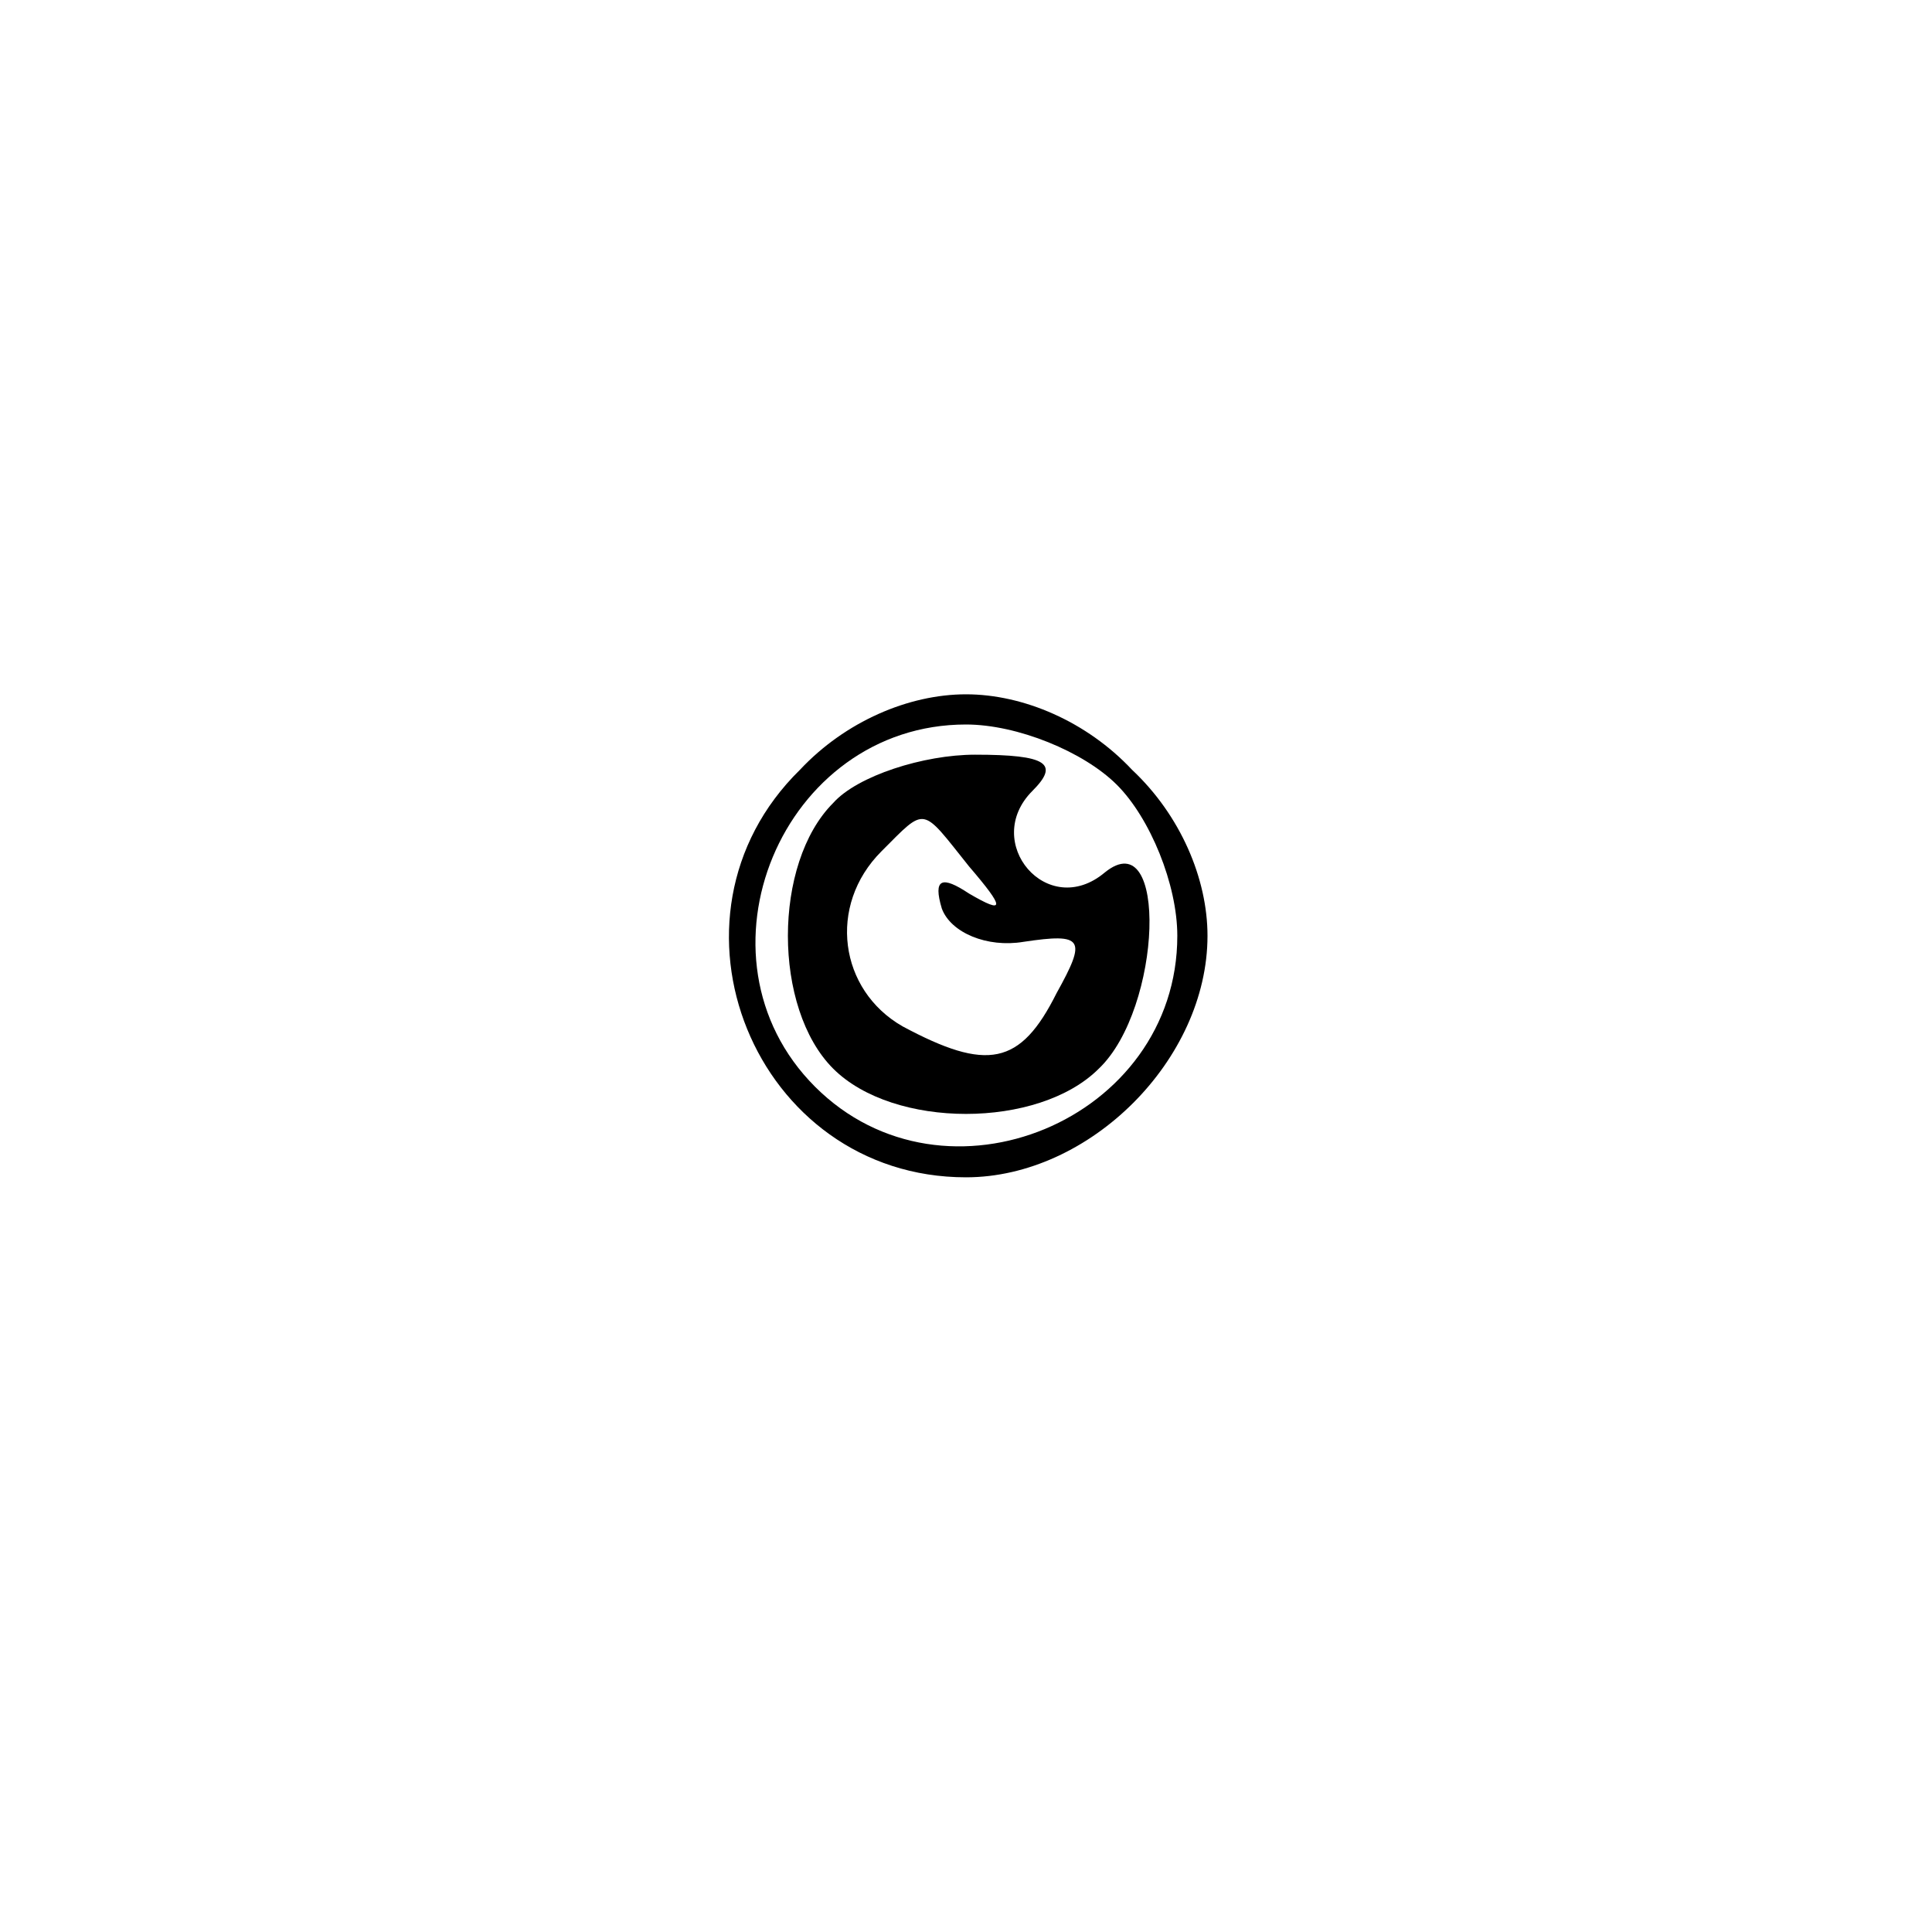 <?xml version="1.0" standalone="no"?>
<!DOCTYPE svg PUBLIC "-//W3C//DTD SVG 20010904//EN"
 "http://www.w3.org/TR/2001/REC-SVG-20010904/DTD/svg10.dtd">
<svg version="1.0" xmlns="http://www.w3.org/2000/svg"
 width="64pt" height="64pt" viewBox="0 0 64 64"
 preserveAspectRatio="xMidYMid meet">

<g transform="translate(0,64) scale(0.1,-0.1)"
fill="#000000" stroke="none">
<path d="M265 385 c-50 -49 -15 -135 55 -135 41 0 80 39 80 80 0 19 -9 40 -25
55 -15 16 -36 25 -55 25 -19 0 -40 -9 -55 -25z m105 -5 c11 -11 20 -33 20 -50
0 -61 -77 -93 -120 -50 -43 43 -11 120 50 120 17 0 39 -9 50 -20z"/>
<path d="M276 374 c-20 -20 -20 -68 0 -88 20 -20 68 -20 88 0 21 20 23 82 2
65 -19 -16 -41 10 -24 27 9 9 5 12 -19 12 -17 0 -39 -7 -47 -16z m45 -21 c12
-14 12 -16 0 -9 -9 6 -12 5 -9 -5 3 -8 15 -13 27 -11 20 3 21 1 11 -17 -12
-24 -23 -26 -51 -11 -21 12 -25 40 -7 58 15 15 13 15 29 -5z"/>
</g>
</svg>
